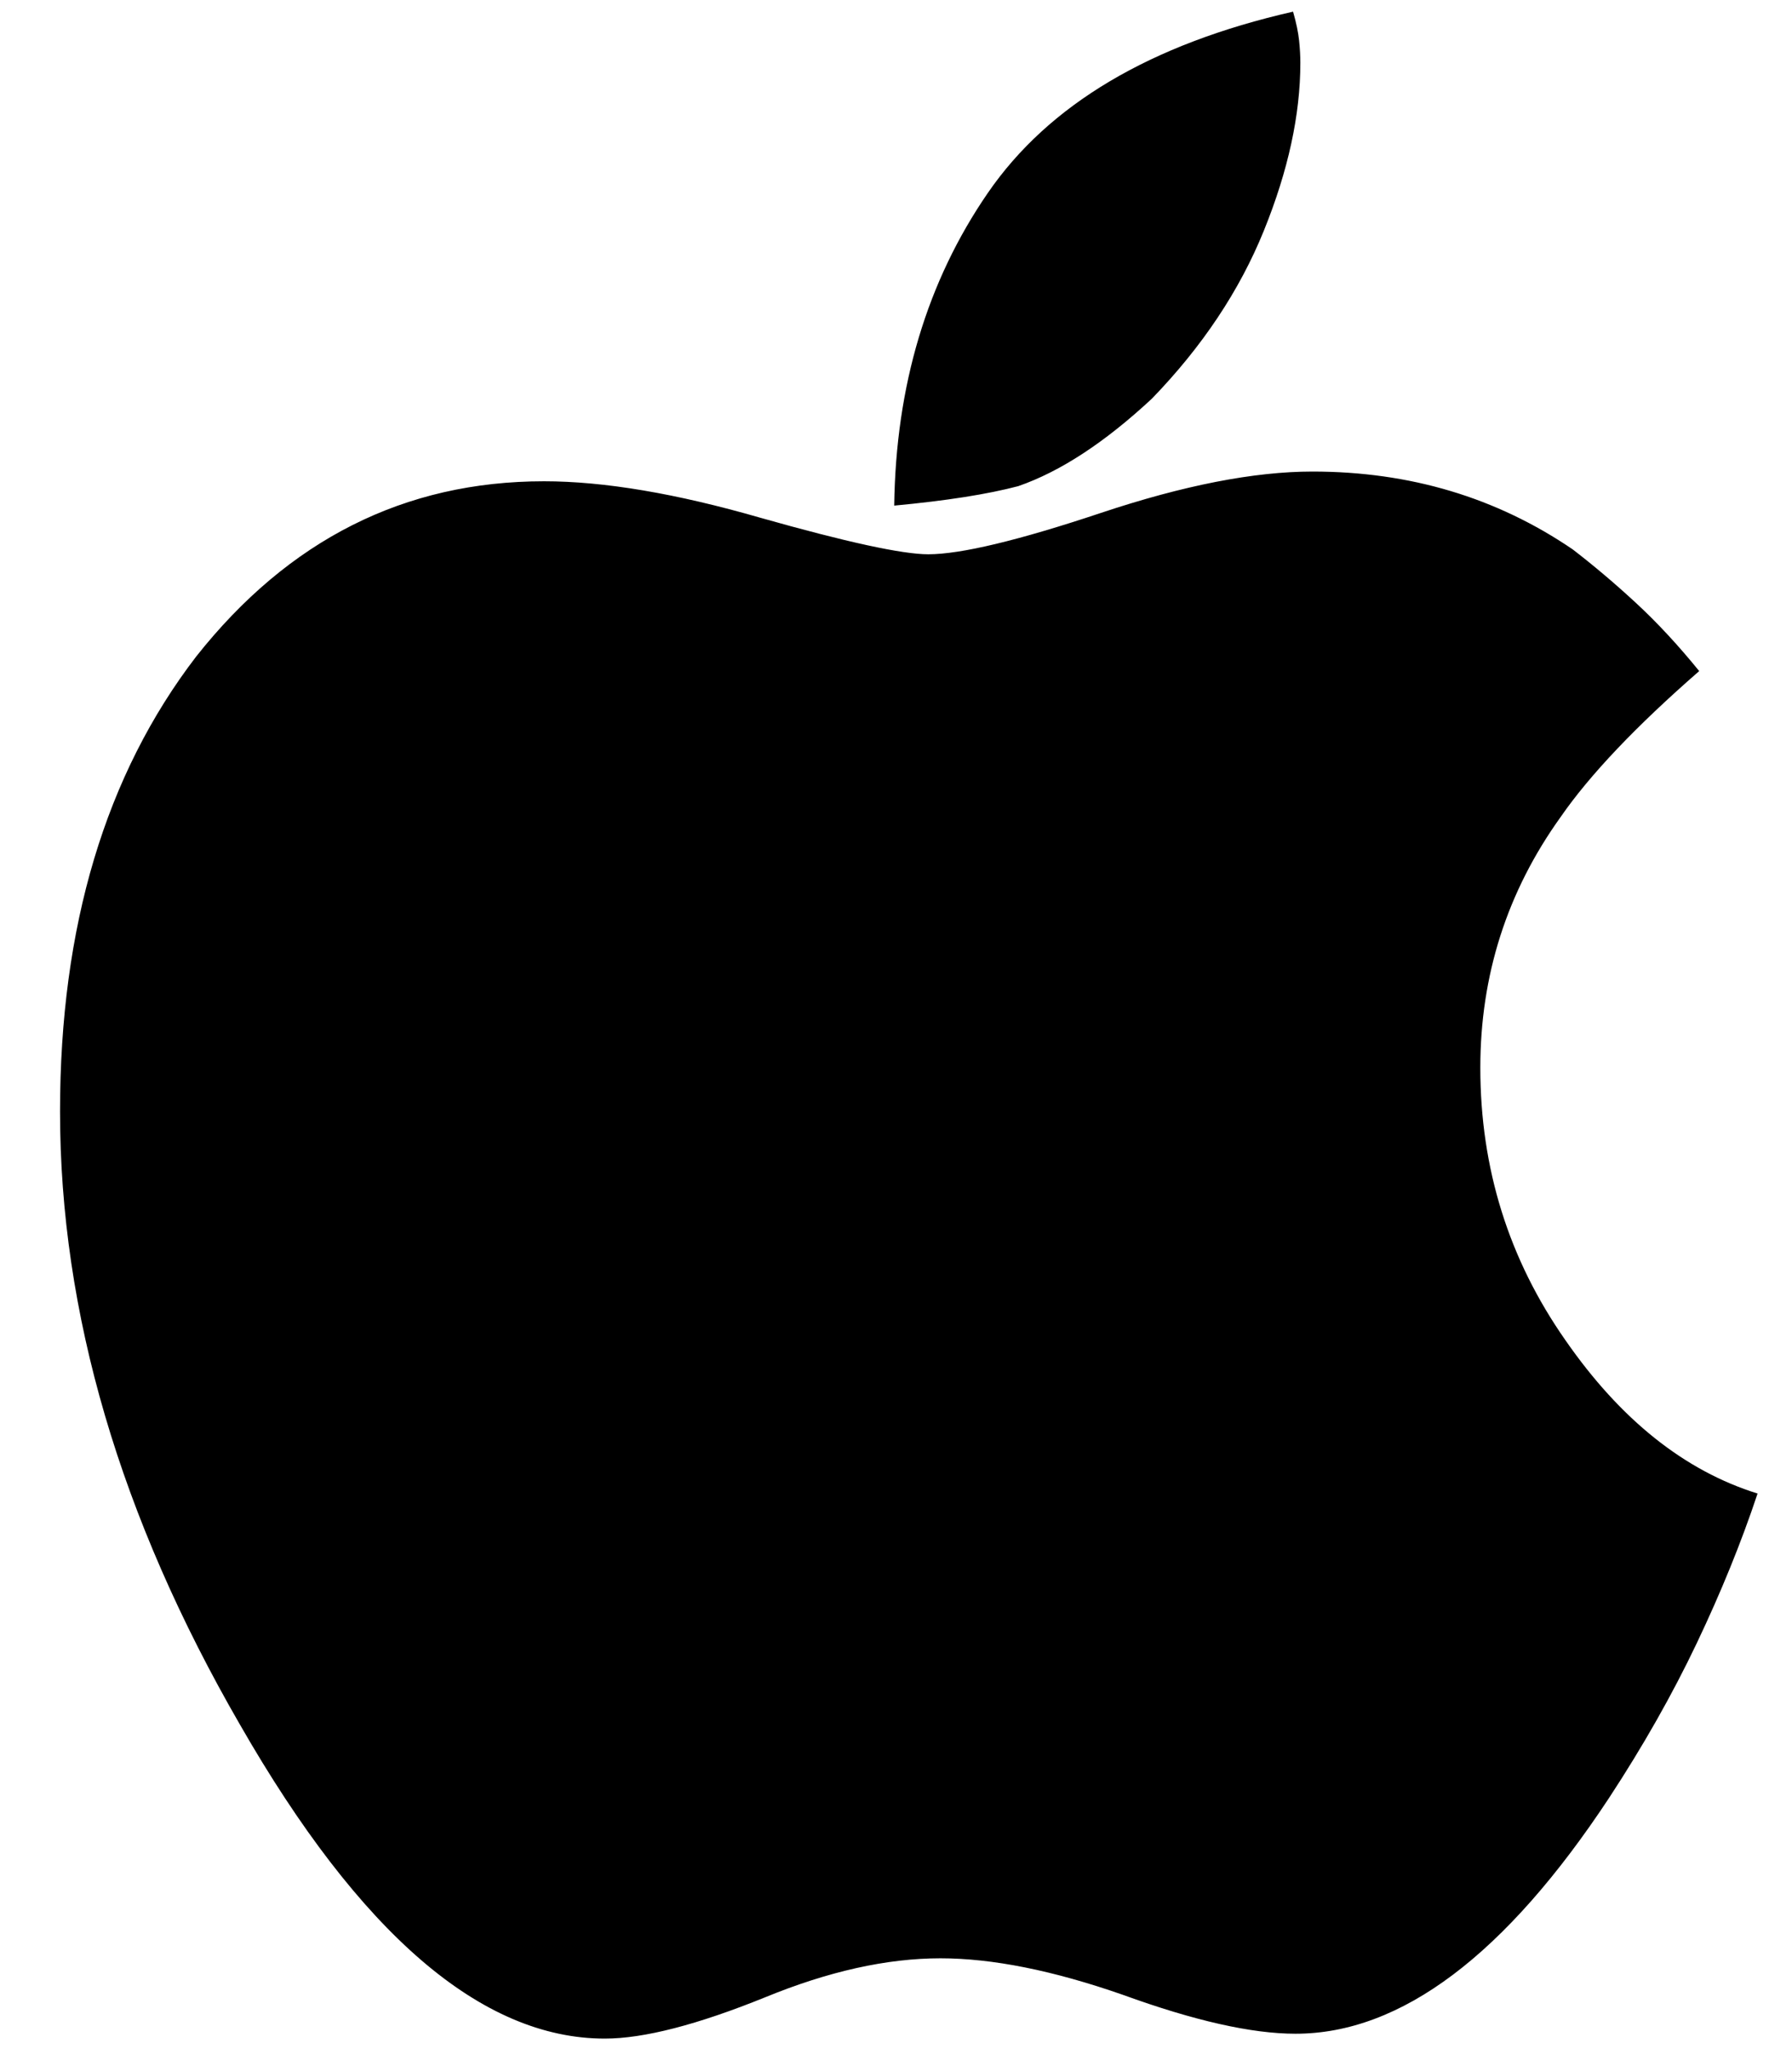 <?xml version="1.0" encoding="UTF-8" standalone="no"?>
<svg width="28px" height="32px" viewBox="0 0 28 32" version="1.1" xmlns="http://www.w3.org/2000/svg" xmlns:xlink="http://www.w3.org/1999/xlink" xmlns:sketch="http://www.bohemiancoding.com/sketch/ns">
    <!-- Generator: Sketch 3.5.2 (25235) - http://www.bohemiancoding.com/sketch -->
    <title></title>
    <desc>Created with Sketch.</desc>
    <defs></defs>
    <g id="UI-Kit" stroke="none" stroke-width="1" fill="none" fill-rule="evenodd" sketch:type="MSPage">
        <g id="Artboard" sketch:type="MSArtboardGroup" transform="translate(-41, -4)" fill="#000000">
            <g id="Menubar" sketch:type="MSLayerGroup">
                <path d="M55.504,12.656 C55.099,12.656 54.225,12.466 52.882,12.086 C51.565,11.706 50.437,11.516 49.5,11.516 C47.321,11.516 45.51,12.428 44.066,14.252 C42.647,16.101 41.938,18.47 41.938,21.358 C41.938,24.499 42.875,27.691 44.75,30.934 C46.625,34.202 48.525,35.836 50.45,35.836 C51.058,35.836 51.894,35.621 52.958,35.19 C53.946,34.785 54.858,34.582 55.694,34.582 C56.505,34.582 57.455,34.772 58.544,35.152 C59.659,35.557 60.558,35.76 61.242,35.76 C62.889,35.76 64.523,34.531 66.144,32.074 C66.676,31.263 67.132,30.459 67.512,29.661 C67.892,28.863 68.209,28.084 68.462,27.324 C67.322,26.969 66.321,26.171 65.46,24.93 C64.573,23.663 64.13,22.245 64.13,20.674 C64.13,19.23 64.548,17.925 65.384,16.76 C65.84,16.101 66.562,15.341 67.55,14.48 C67.221,14.075 66.891,13.72 66.562,13.416 C66.233,13.112 65.903,12.833 65.574,12.58 C64.383,11.769 63.028,11.364 61.508,11.364 C60.596,11.364 59.494,11.579 58.202,12.01 C56.91,12.441 56.011,12.656 55.504,12.656 Z M61.318,4.98 C61.318,4.879 61.312,4.765 61.299,4.638 C61.286,4.511 61.255,4.359 61.204,4.182 C58.975,4.689 57.385,5.632 56.435,7.013 C55.485,8.394 54.997,10.021 54.972,11.896 C55.783,11.82 56.429,11.719 56.91,11.592 C57.569,11.364 58.265,10.908 59,10.224 C59.785,9.413 60.368,8.539 60.748,7.602 C61.128,6.665 61.318,5.791 61.318,4.98 Z" id="" sketch:type="MSShapeGroup"></path>
            </g>
        </g>
    </g>
</svg>